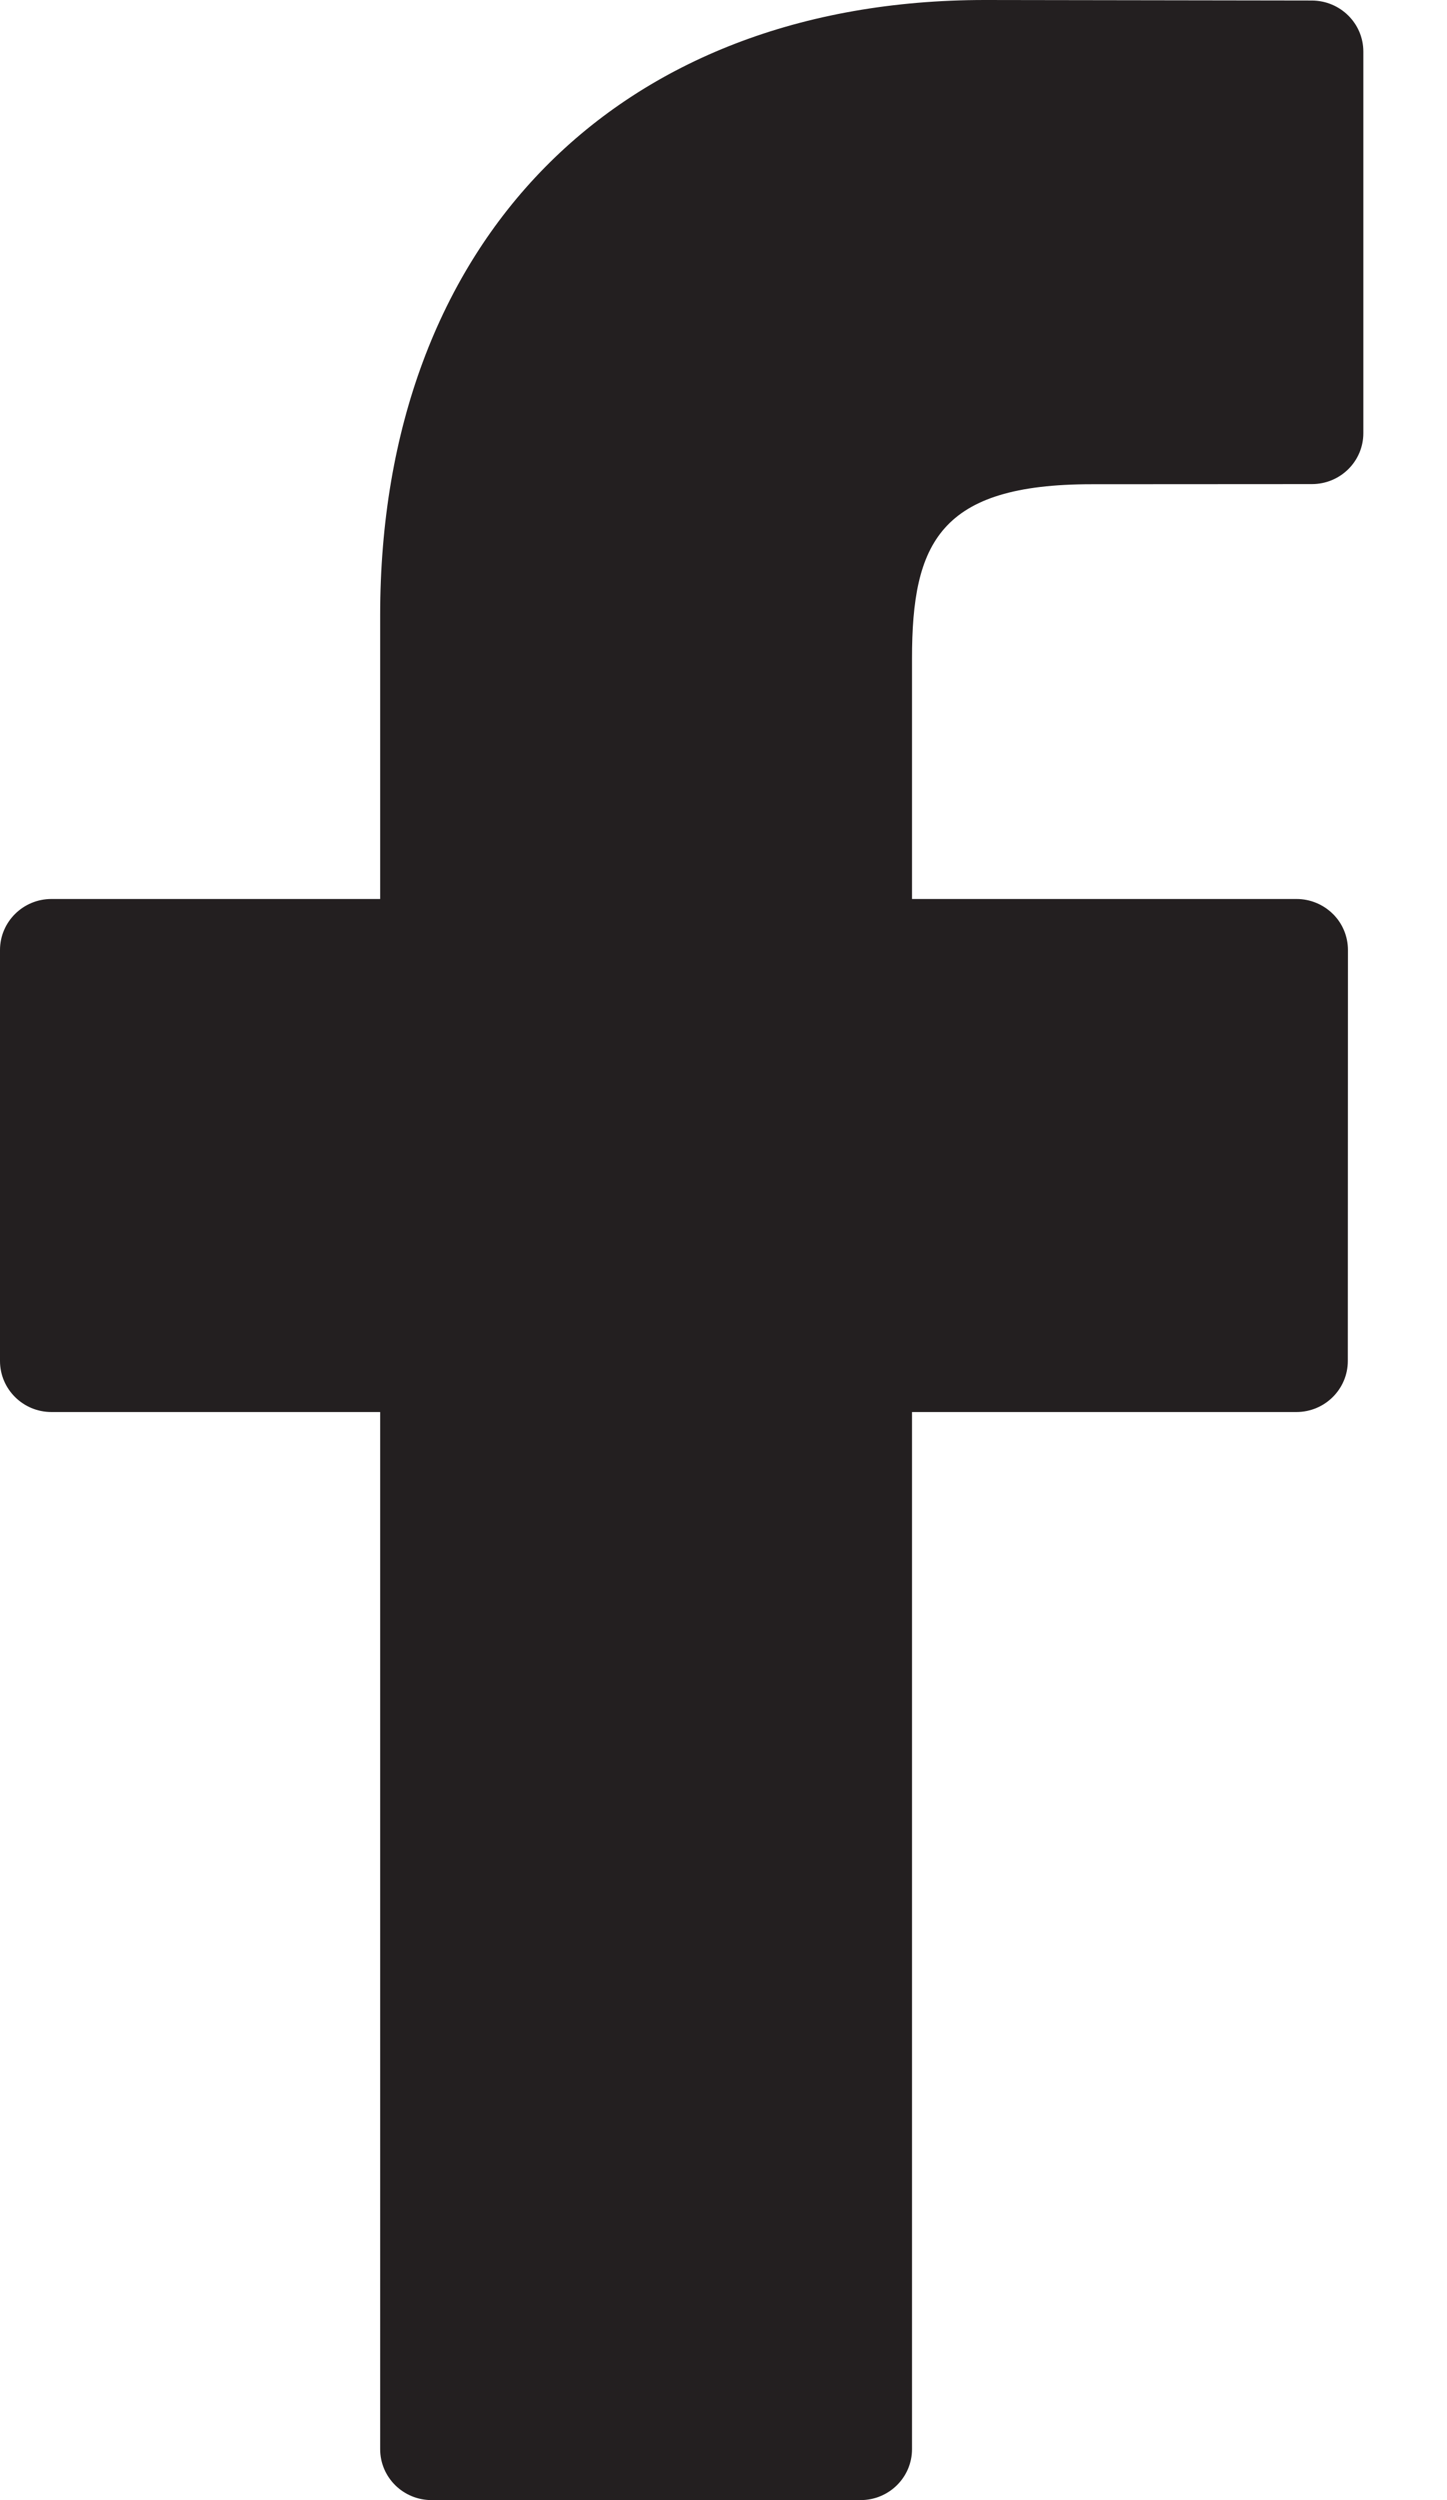 <svg width="11" height="19" viewBox="0 0 11 19" fill="none" xmlns="http://www.w3.org/2000/svg">
<path d="M9.973 0.004L7.488 0C4.695 0 2.89 1.835 2.89 4.676V6.832H0.391C0.175 6.832 0 7.006 0 7.22V10.343C0 10.557 0.175 10.731 0.391 10.731H2.89V18.613C2.89 18.827 3.065 19 3.281 19H6.542C6.758 19 6.933 18.827 6.933 18.613V10.731H9.855C10.071 10.731 10.246 10.557 10.246 10.343L10.247 7.22C10.247 7.117 10.206 7.018 10.133 6.946C10.059 6.873 9.96 6.832 9.856 6.832H6.933V5.004C6.933 4.126 7.144 3.68 8.298 3.68L9.973 3.679C10.189 3.679 10.364 3.506 10.364 3.292V0.392C10.364 0.178 10.189 0.005 9.973 0.004Z" fill="#231F20"/>
</svg>
